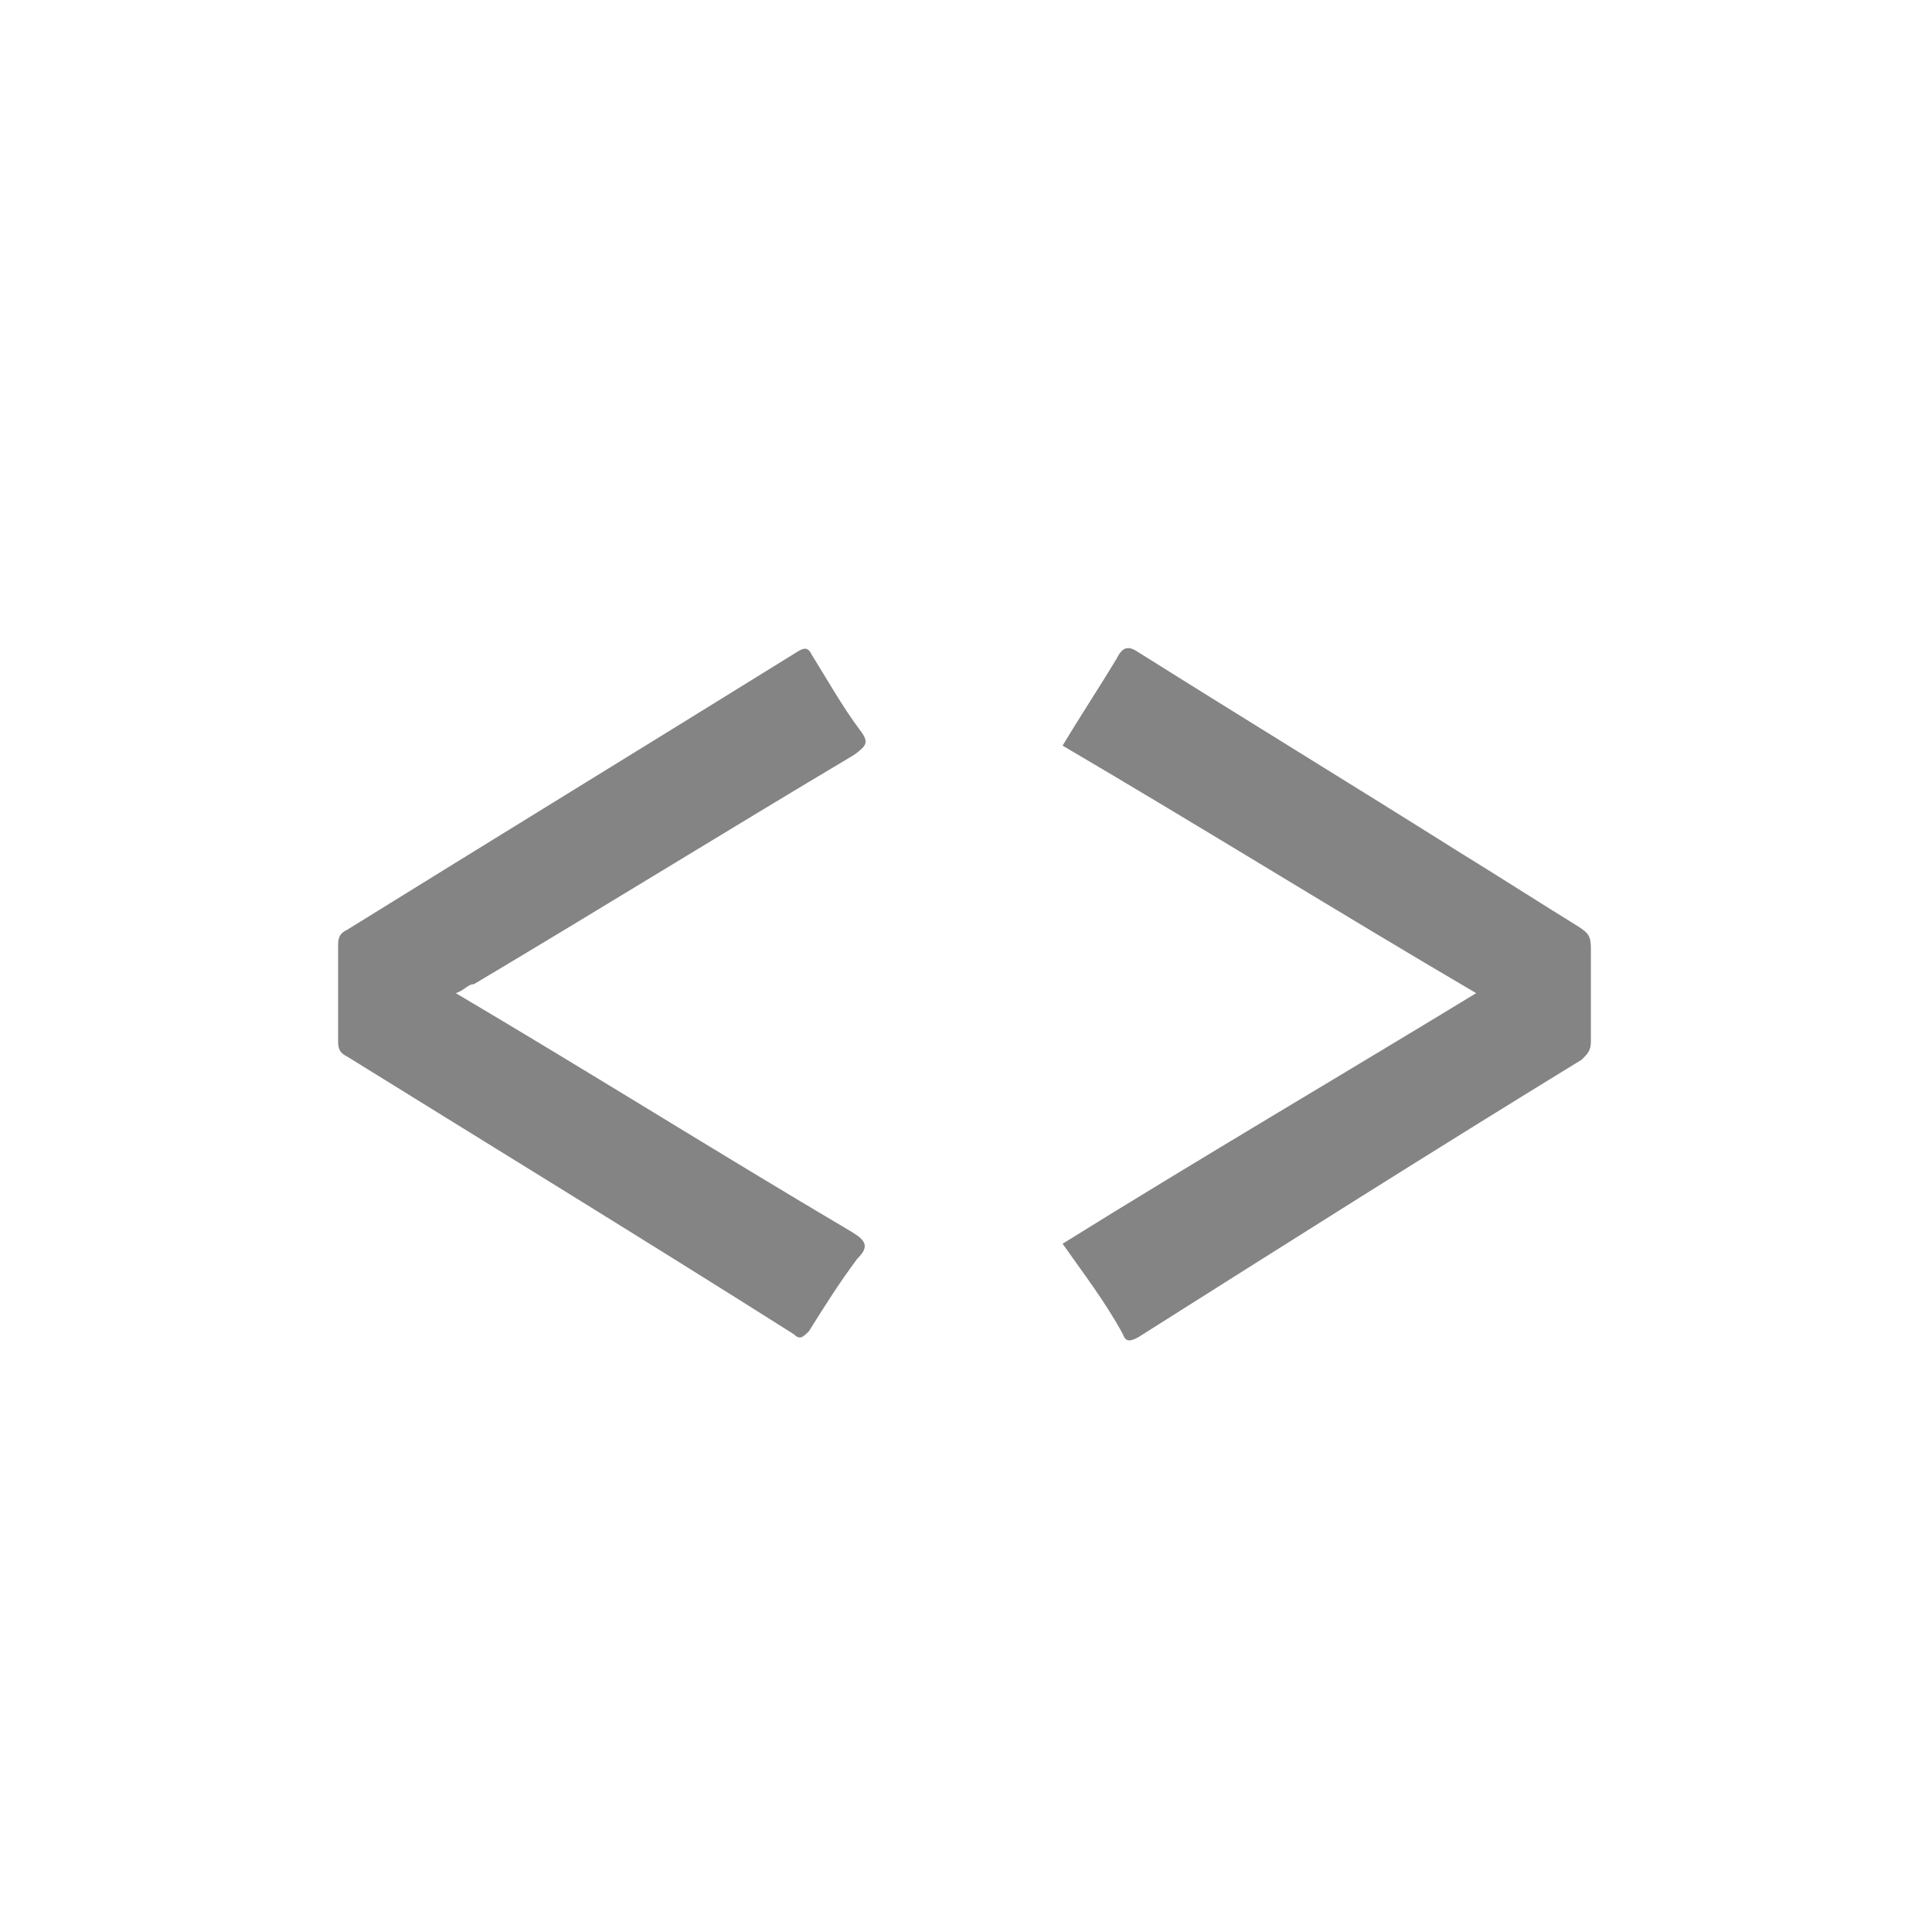 <?xml version="1.0" encoding="utf-8"?>
<!-- Generator: Adobe Illustrator 16.0.0, SVG Export Plug-In . SVG Version: 6.00 Build 0)  -->
<!DOCTYPE svg PUBLIC "-//W3C//DTD SVG 1.1//EN" "http://www.w3.org/Graphics/SVG/1.1/DTD/svg11.dtd">
<svg version="1.1" id="Layer_1" xmlns="http://www.w3.org/2000/svg" xmlns:xlink="http://www.w3.org/1999/xlink" x="0px" y="0px"
	 width="64px" height="64px" viewBox="0 0 64 64" enable-background="new 0 0 64 64" xml:space="preserve">
<g>
	<g>
		<path fill="#848484" d="M35.2,41.2c4.5-2.8,9.1-5.5,13.7-8.3c-4.601-2.7-9.101-5.5-13.7-8.2c0.6-1,1.198-1.9,1.8-2.9
			c0.2-0.4,0.398-0.4,0.7-0.2c3.5,2.2,7.1,4.4,10.6,6.602c1.3,0.8,2.7,1.698,4,2.5c0.3,0.198,0.4,0.3,0.4,0.698c0,1,0,2,0,3.102
			c0,0.3-0.103,0.398-0.302,0.6c-4.898,3-9.801,6.103-14.698,9.2c-0.2,0.101-0.4,0.2-0.5-0.1C36.6,43.1,35.9,42.2,35.2,41.2z"/>
		<path fill="#848484" d="M15.1,32.9c4.4,2.6,8.7,5.3,13.1,7.899c0.5,0.3,0.6,0.5,0.198,0.9c-0.6,0.8-1.1,1.6-1.6,2.397
			c-0.2,0.2-0.3,0.301-0.5,0.103C21.4,41.1,16.5,38.1,11.5,35c-0.2-0.102-0.3-0.2-0.3-0.5c0-1.102,0-2.2,0-3.2
			c0-0.3,0.1-0.4,0.3-0.5c5-3.1,9.898-6.1,14.898-9.2c0.302-0.2,0.4-0.1,0.5,0.102c0.5,0.8,1,1.698,1.602,2.5
			c0.3,0.398,0.2,0.5-0.2,0.8c-4.2,2.5-8.4,5.1-12.6,7.6C15.5,32.6,15.4,32.8,15.1,32.9z"/>
	</g>
</g>
</svg>
